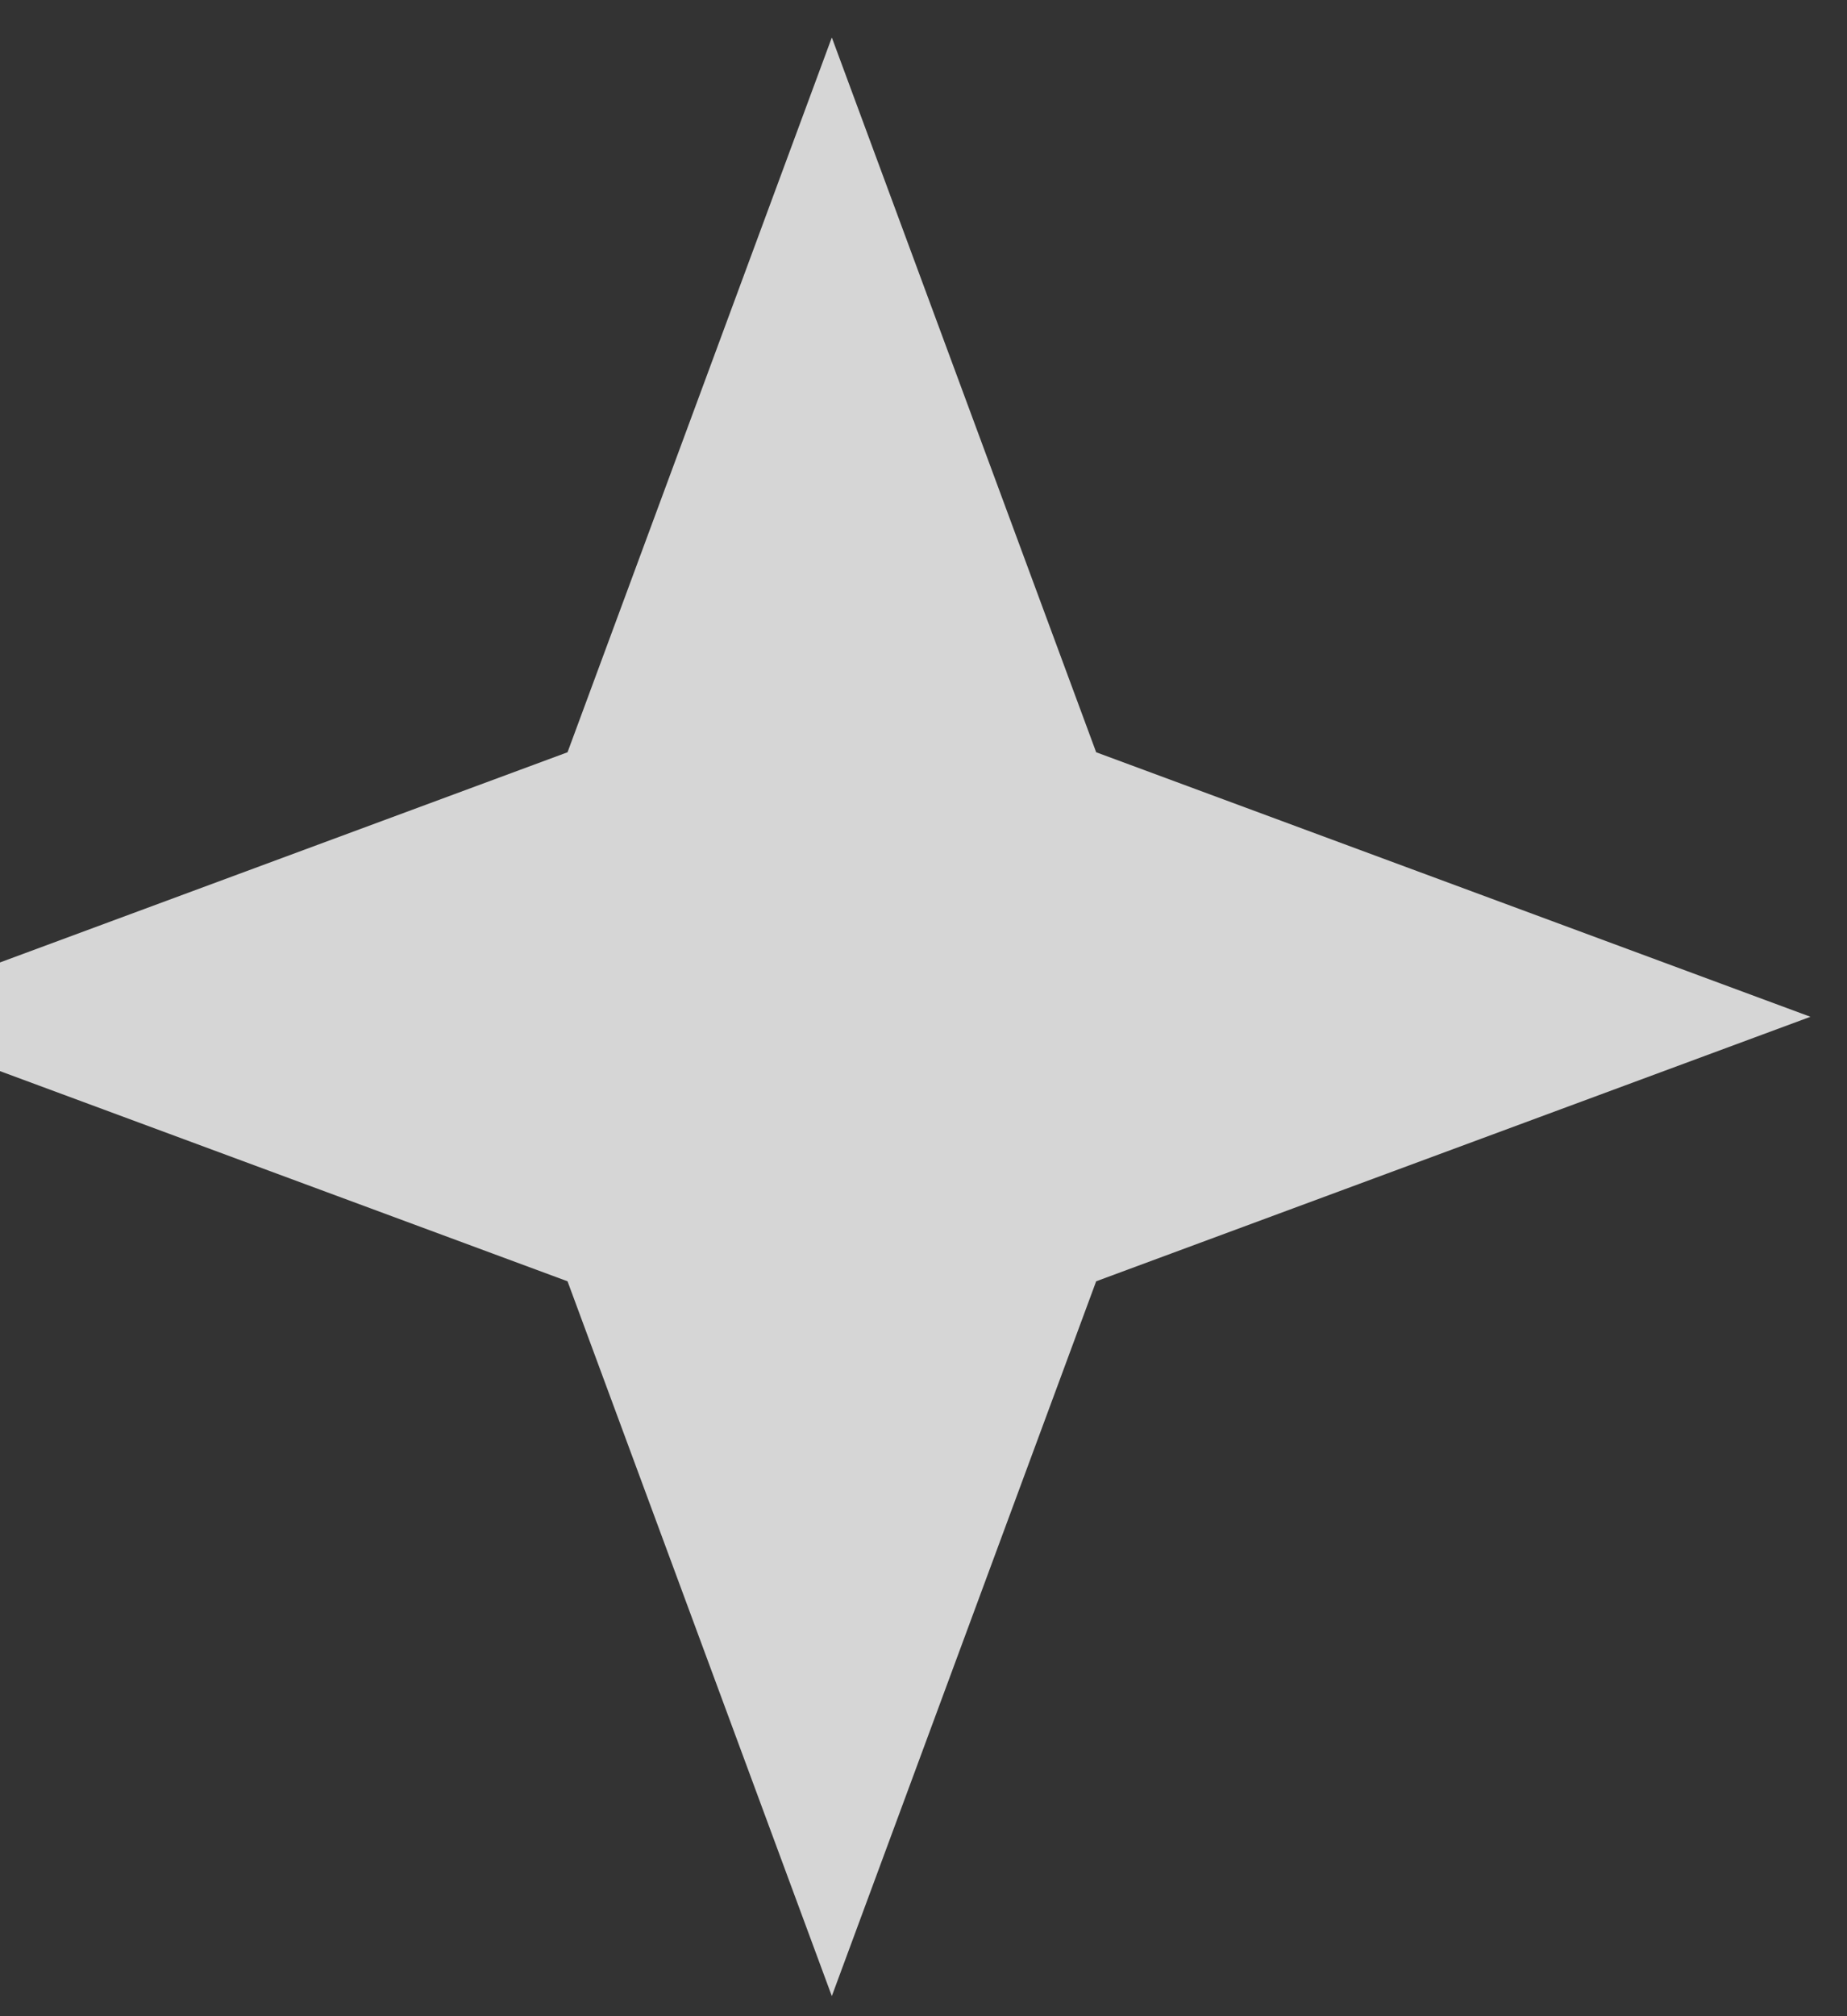 <svg width="33" height="36" viewBox="0 0 33 36" fill="none" xmlns="http://www.w3.org/2000/svg">
<rect x="0" y="0" width="33" height="36" fill="#333333" stroke="none"/>
<path d="M14.862 0.669L19.585 13.432L32.347 18.155L19.585 22.878L14.862 35.641L10.14 22.878L-2.622 18.155L10.14 13.432L14.862 0.669Z" fill="white" fill-opacity="0.8"/>
</svg>
